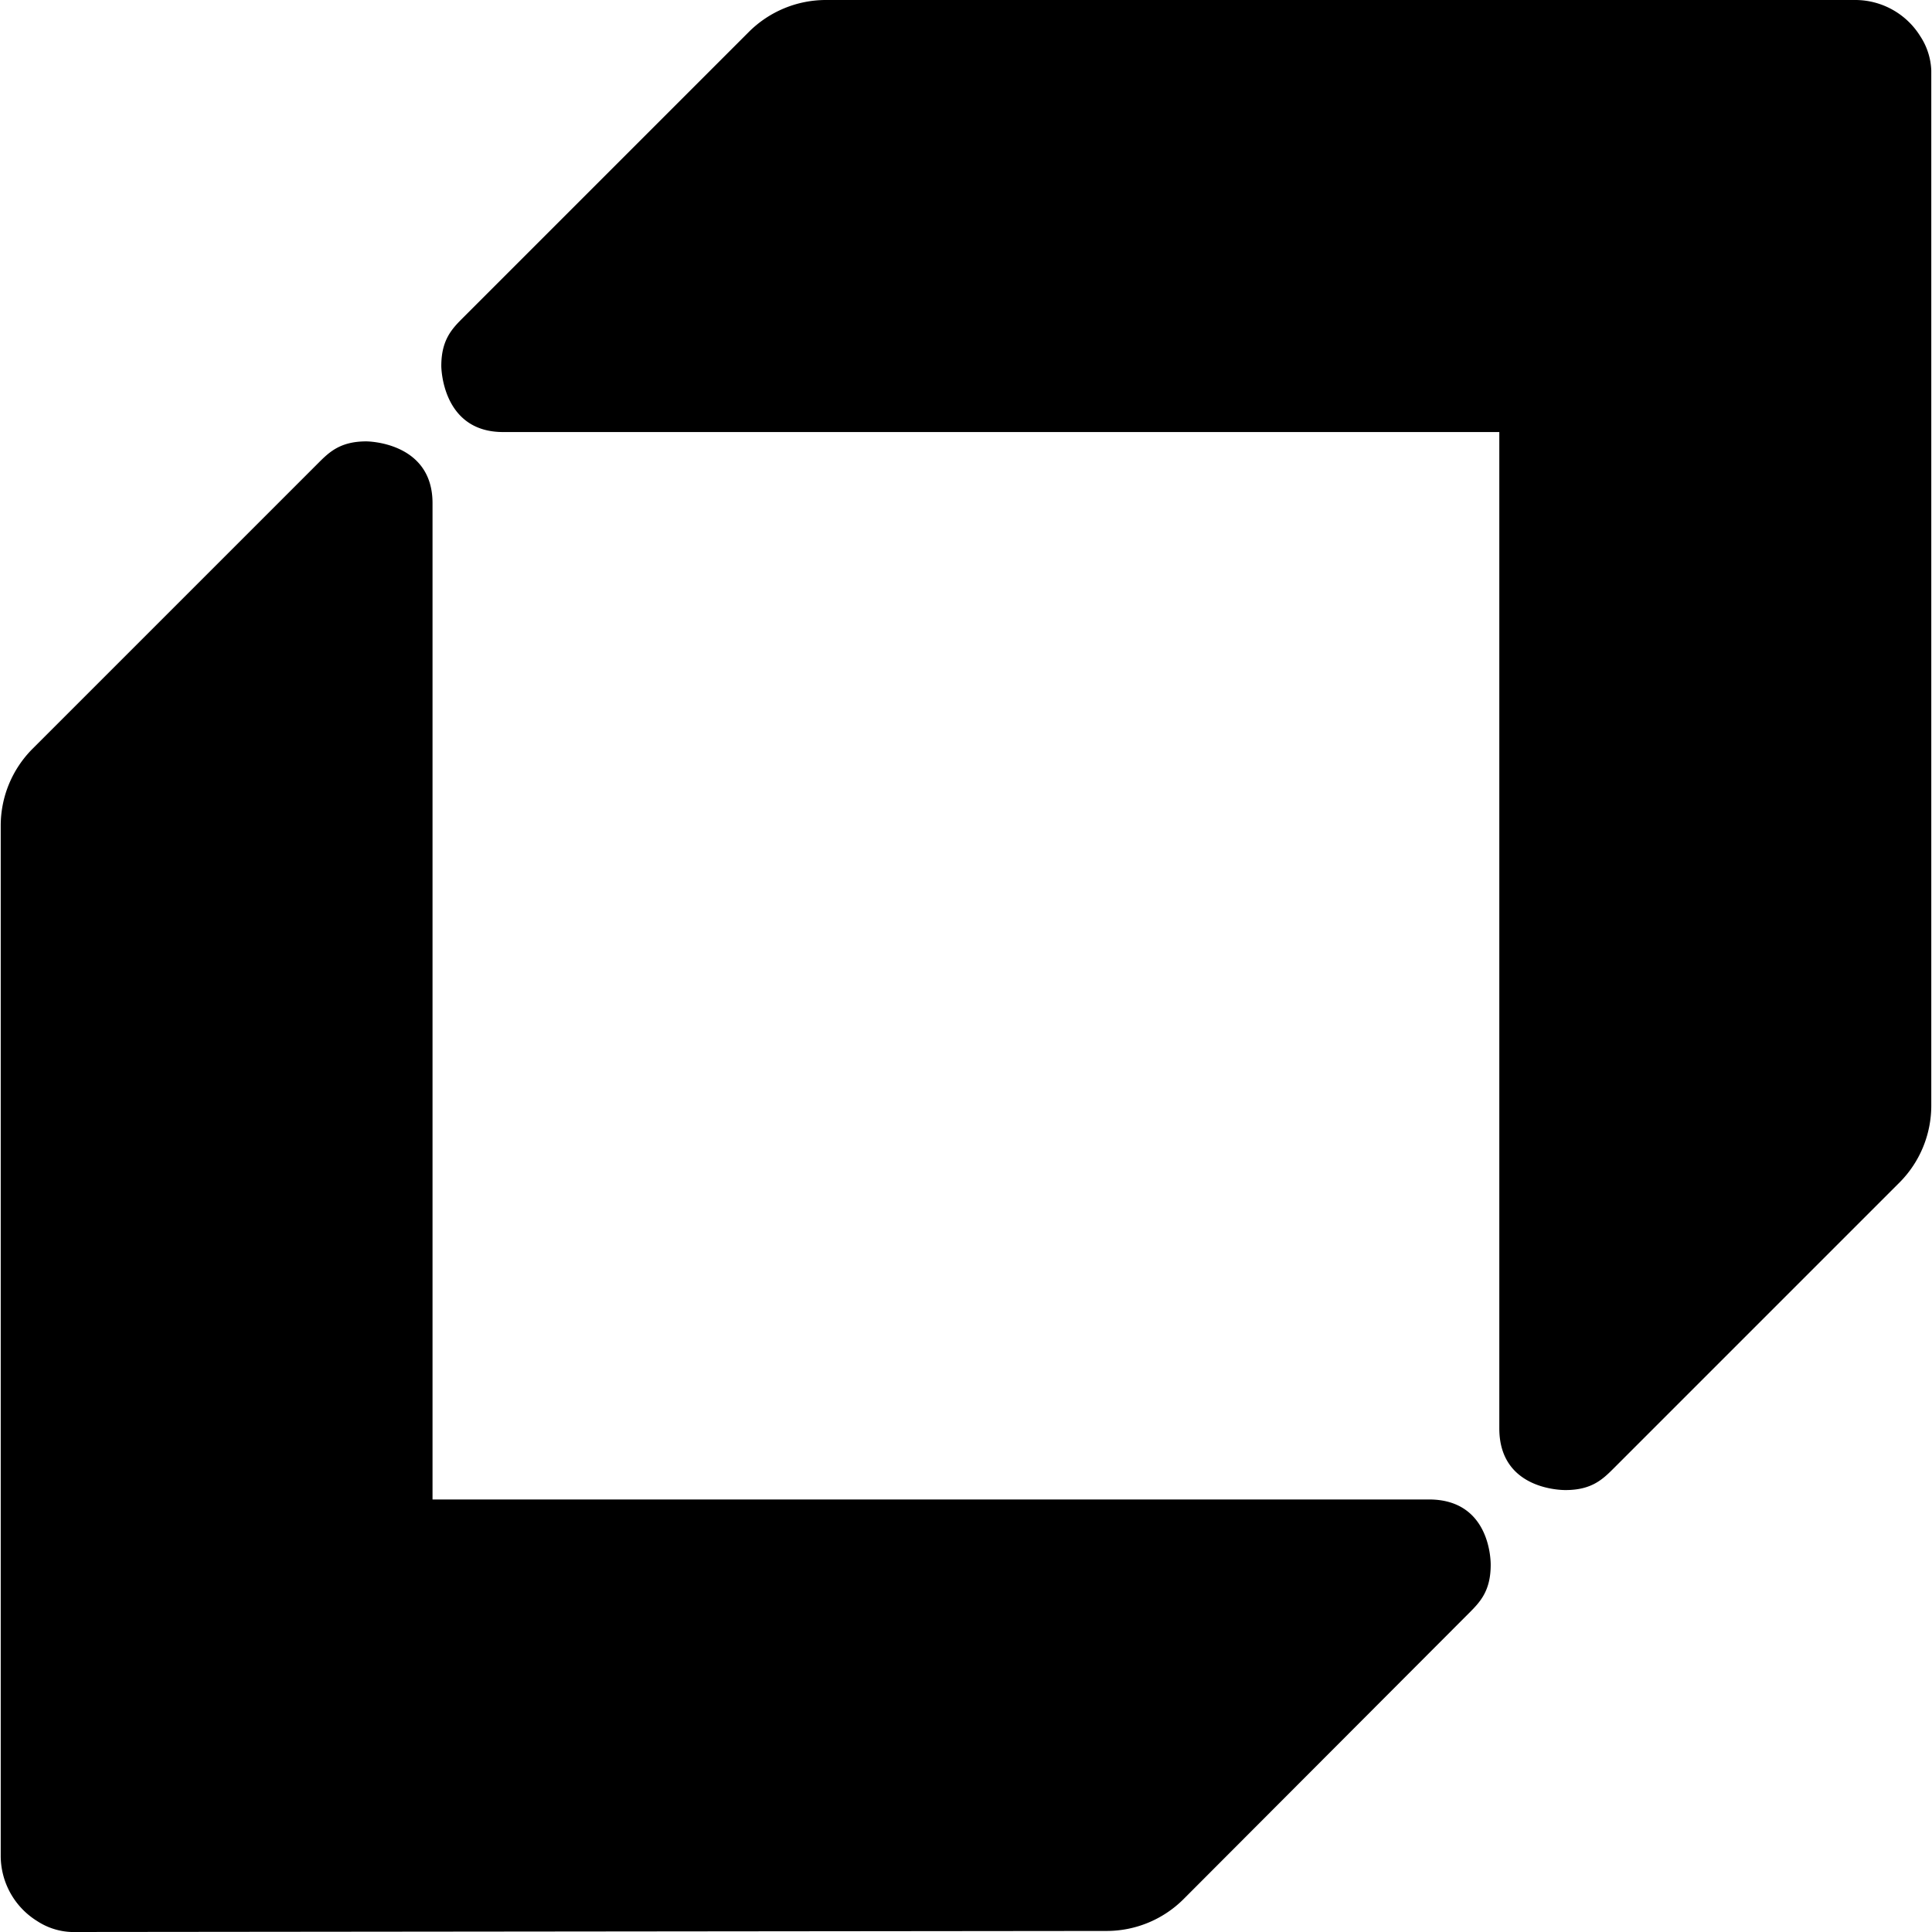 <svg role="img" viewBox="0 0 24 24" xmlns="http://www.w3.org/2000/svg"><title>Aqua Security</title><path d="M18.625 0h-8.364a1.355 1.355 0 0 0-.959.397L5.756 3.943c-.137.137-.274.274-.274.603 0 0 0 .821.767.821h12.376v12.377c0 .766.782.766.823.766.328 0 .465-.137.602-.274l3.546-3.546a1.353 1.353 0 0 0 .395-.958V.874a.83.83 0 0 0-.136-.423.952.952 0 0 0-.8-.451zM4.551 5.483c-.329 0-.465.137-.602.274L.403 9.303a1.352 1.352 0 0 0-.394.958v12.803a.955.955 0 0 0 .454.801.83.83 0 0 0 .423.135l12.858-.013a1.353 1.353 0 0 0 .958-.395l3.543-3.55c.137-.137.273-.274.273-.603 0-.04 0-.813-.768-.812H5.373V6.25c0-.767-.822-.767-.822-.767z"/></svg>